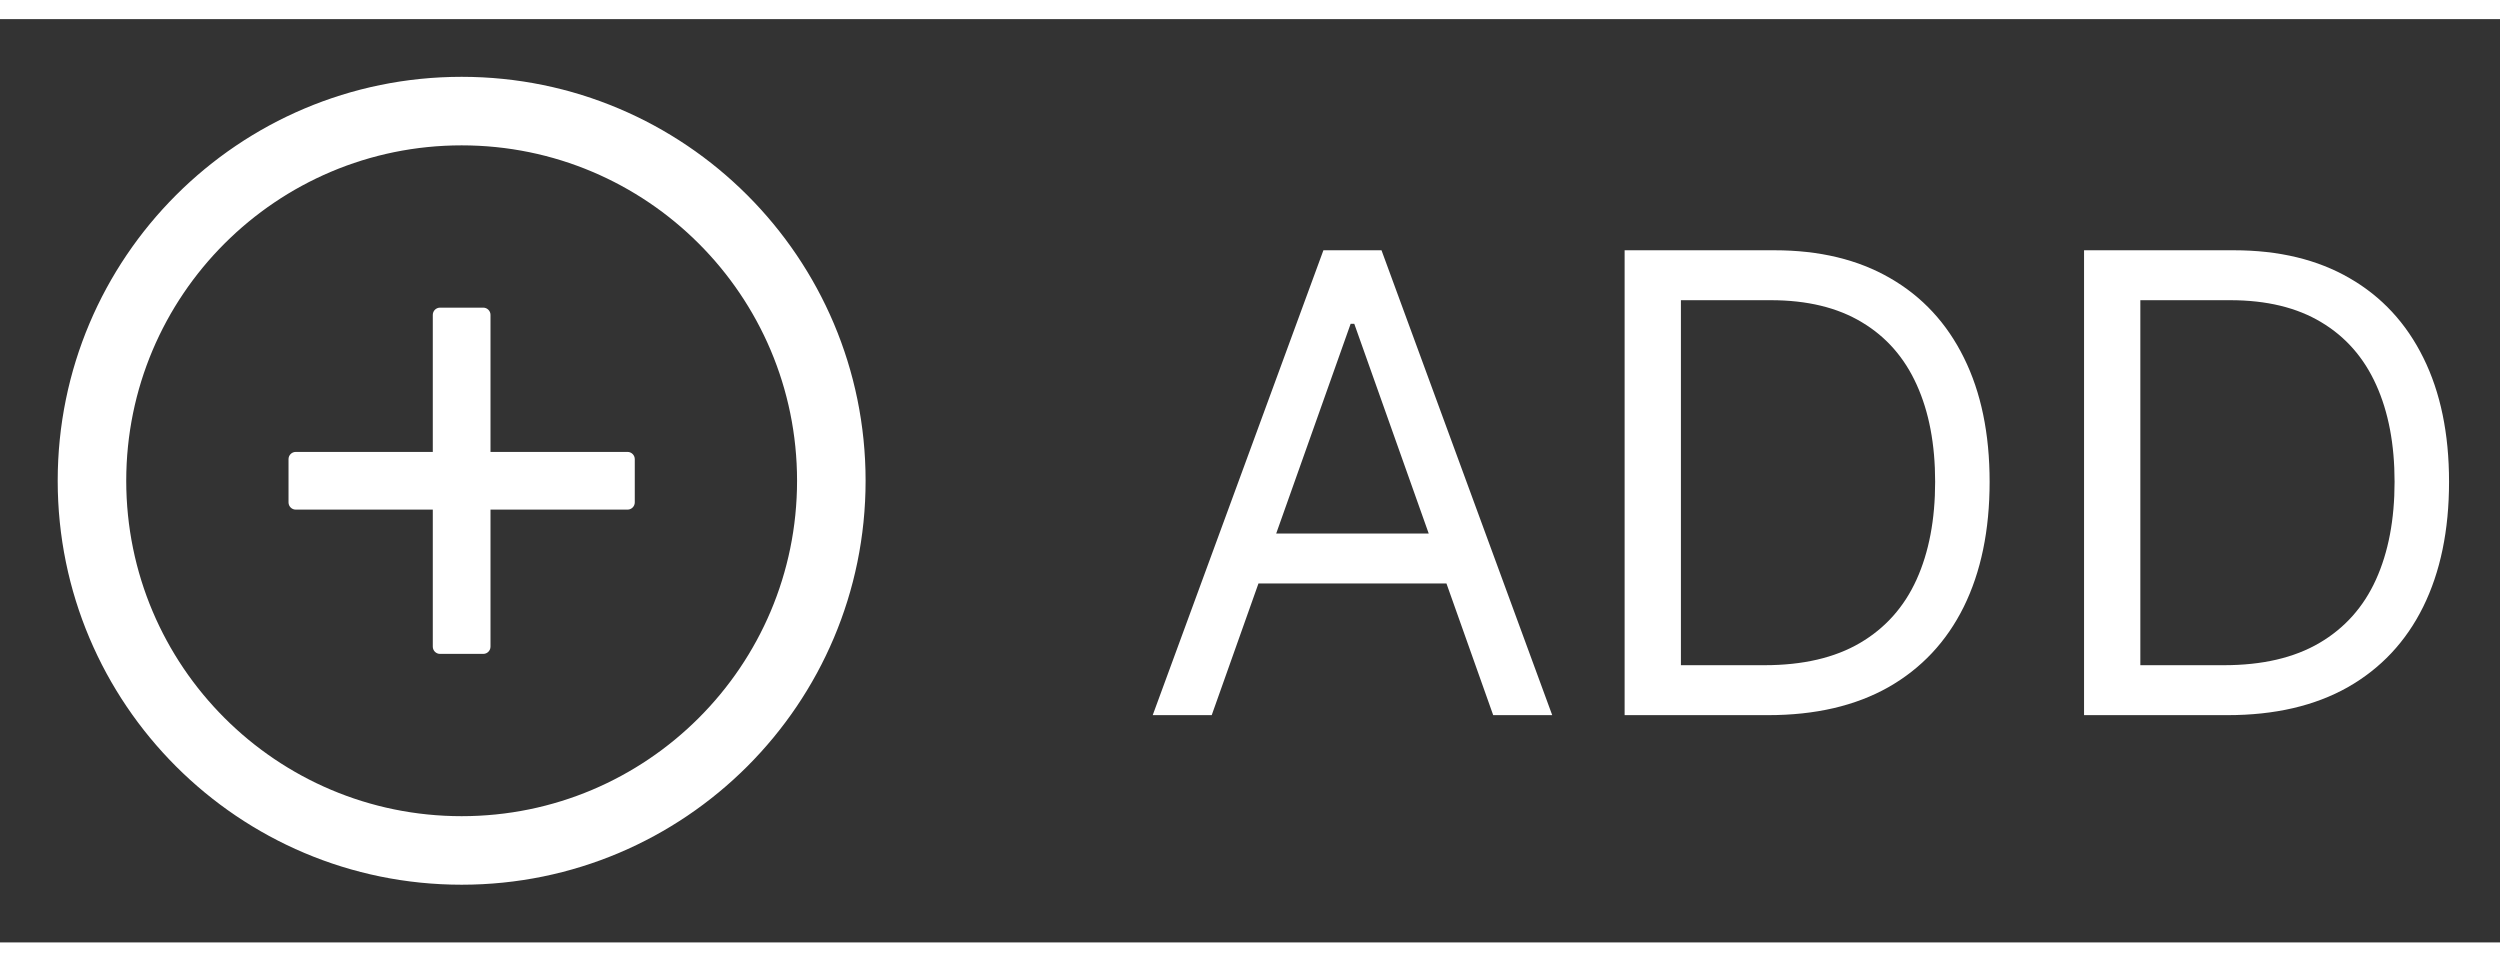 <svg width="65" height="25" viewBox="0 0 176 65" fill="none" xmlns="http://www.w3.org/2000/svg">
<rect x="0" y="0" width="176" height="65" fill="#333333" stroke="none"/>
<path d="M44.18 30.469H34.531V20.82C34.531 20.541 34.303 20.312 34.023 20.312H30.977C30.697 20.312 30.469 20.541 30.469 20.82V30.469H20.82C20.541 30.469 20.312 30.697 20.312 30.977V34.023C20.312 34.303 20.541 34.531 20.82 34.531H30.469V44.18C30.469 44.459 30.697 44.688 30.977 44.688H34.023C34.303 44.688 34.531 44.459 34.531 44.18V34.531H44.18C44.459 34.531 44.688 34.303 44.688 34.023V30.977C44.688 30.697 44.459 30.469 44.18 30.469Z" fill="white"/>
<path d="M32.5 4.062C16.796 4.062 4.062 16.796 4.062 32.5C4.062 48.204 16.796 60.938 32.5 60.938C48.204 60.938 60.938 48.204 60.938 32.5C60.938 16.796 48.204 4.062 32.5 4.062ZM32.5 56.113C19.462 56.113 8.887 45.538 8.887 32.5C8.887 19.462 19.462 8.887 32.5 8.887C45.538 8.887 56.113 19.462 56.113 32.5C56.113 45.538 45.538 56.113 32.5 56.113Z" fill="white"/>
<path d="M85.305 49H81.151L93.168 16.273H97.258L109.276 49H105.121L95.341 21.45H95.085L85.305 49ZM86.84 36.216H103.587V39.731H86.84V36.216ZM124.473 49H114.373V16.273H124.92C128.095 16.273 130.811 16.928 133.07 18.238C135.328 19.538 137.06 21.408 138.263 23.847C139.467 26.276 140.069 29.185 140.069 32.572C140.069 35.981 139.462 38.916 138.248 41.377C137.033 43.828 135.265 45.713 132.942 47.034C130.62 48.345 127.797 49 124.473 49ZM118.336 45.484H124.217C126.923 45.484 129.165 44.962 130.945 43.918C132.724 42.874 134.05 41.388 134.924 39.46C135.797 37.532 136.234 35.236 136.234 32.572C136.234 29.93 135.803 27.656 134.94 25.749C134.077 23.831 132.788 22.361 131.072 21.338C129.357 20.305 127.221 19.788 124.664 19.788H118.336V45.484ZM156.816 49H146.717V16.273H157.264C160.439 16.273 163.155 16.928 165.414 18.238C167.672 19.538 169.403 21.408 170.607 23.847C171.811 26.276 172.413 29.185 172.413 32.572C172.413 35.981 171.806 38.916 170.591 41.377C169.377 43.828 167.608 45.713 165.286 47.034C162.963 48.345 160.14 49 156.816 49ZM150.68 45.484H156.561C159.267 45.484 161.509 44.962 163.288 43.918C165.067 42.874 166.394 41.388 167.267 39.46C168.141 37.532 168.578 35.236 168.578 32.572C168.578 29.93 168.146 27.656 167.283 25.749C166.42 23.831 165.131 22.361 163.416 21.338C161.701 20.305 159.565 19.788 157.008 19.788H150.68V45.484Z" fill="white"/>
</svg>
